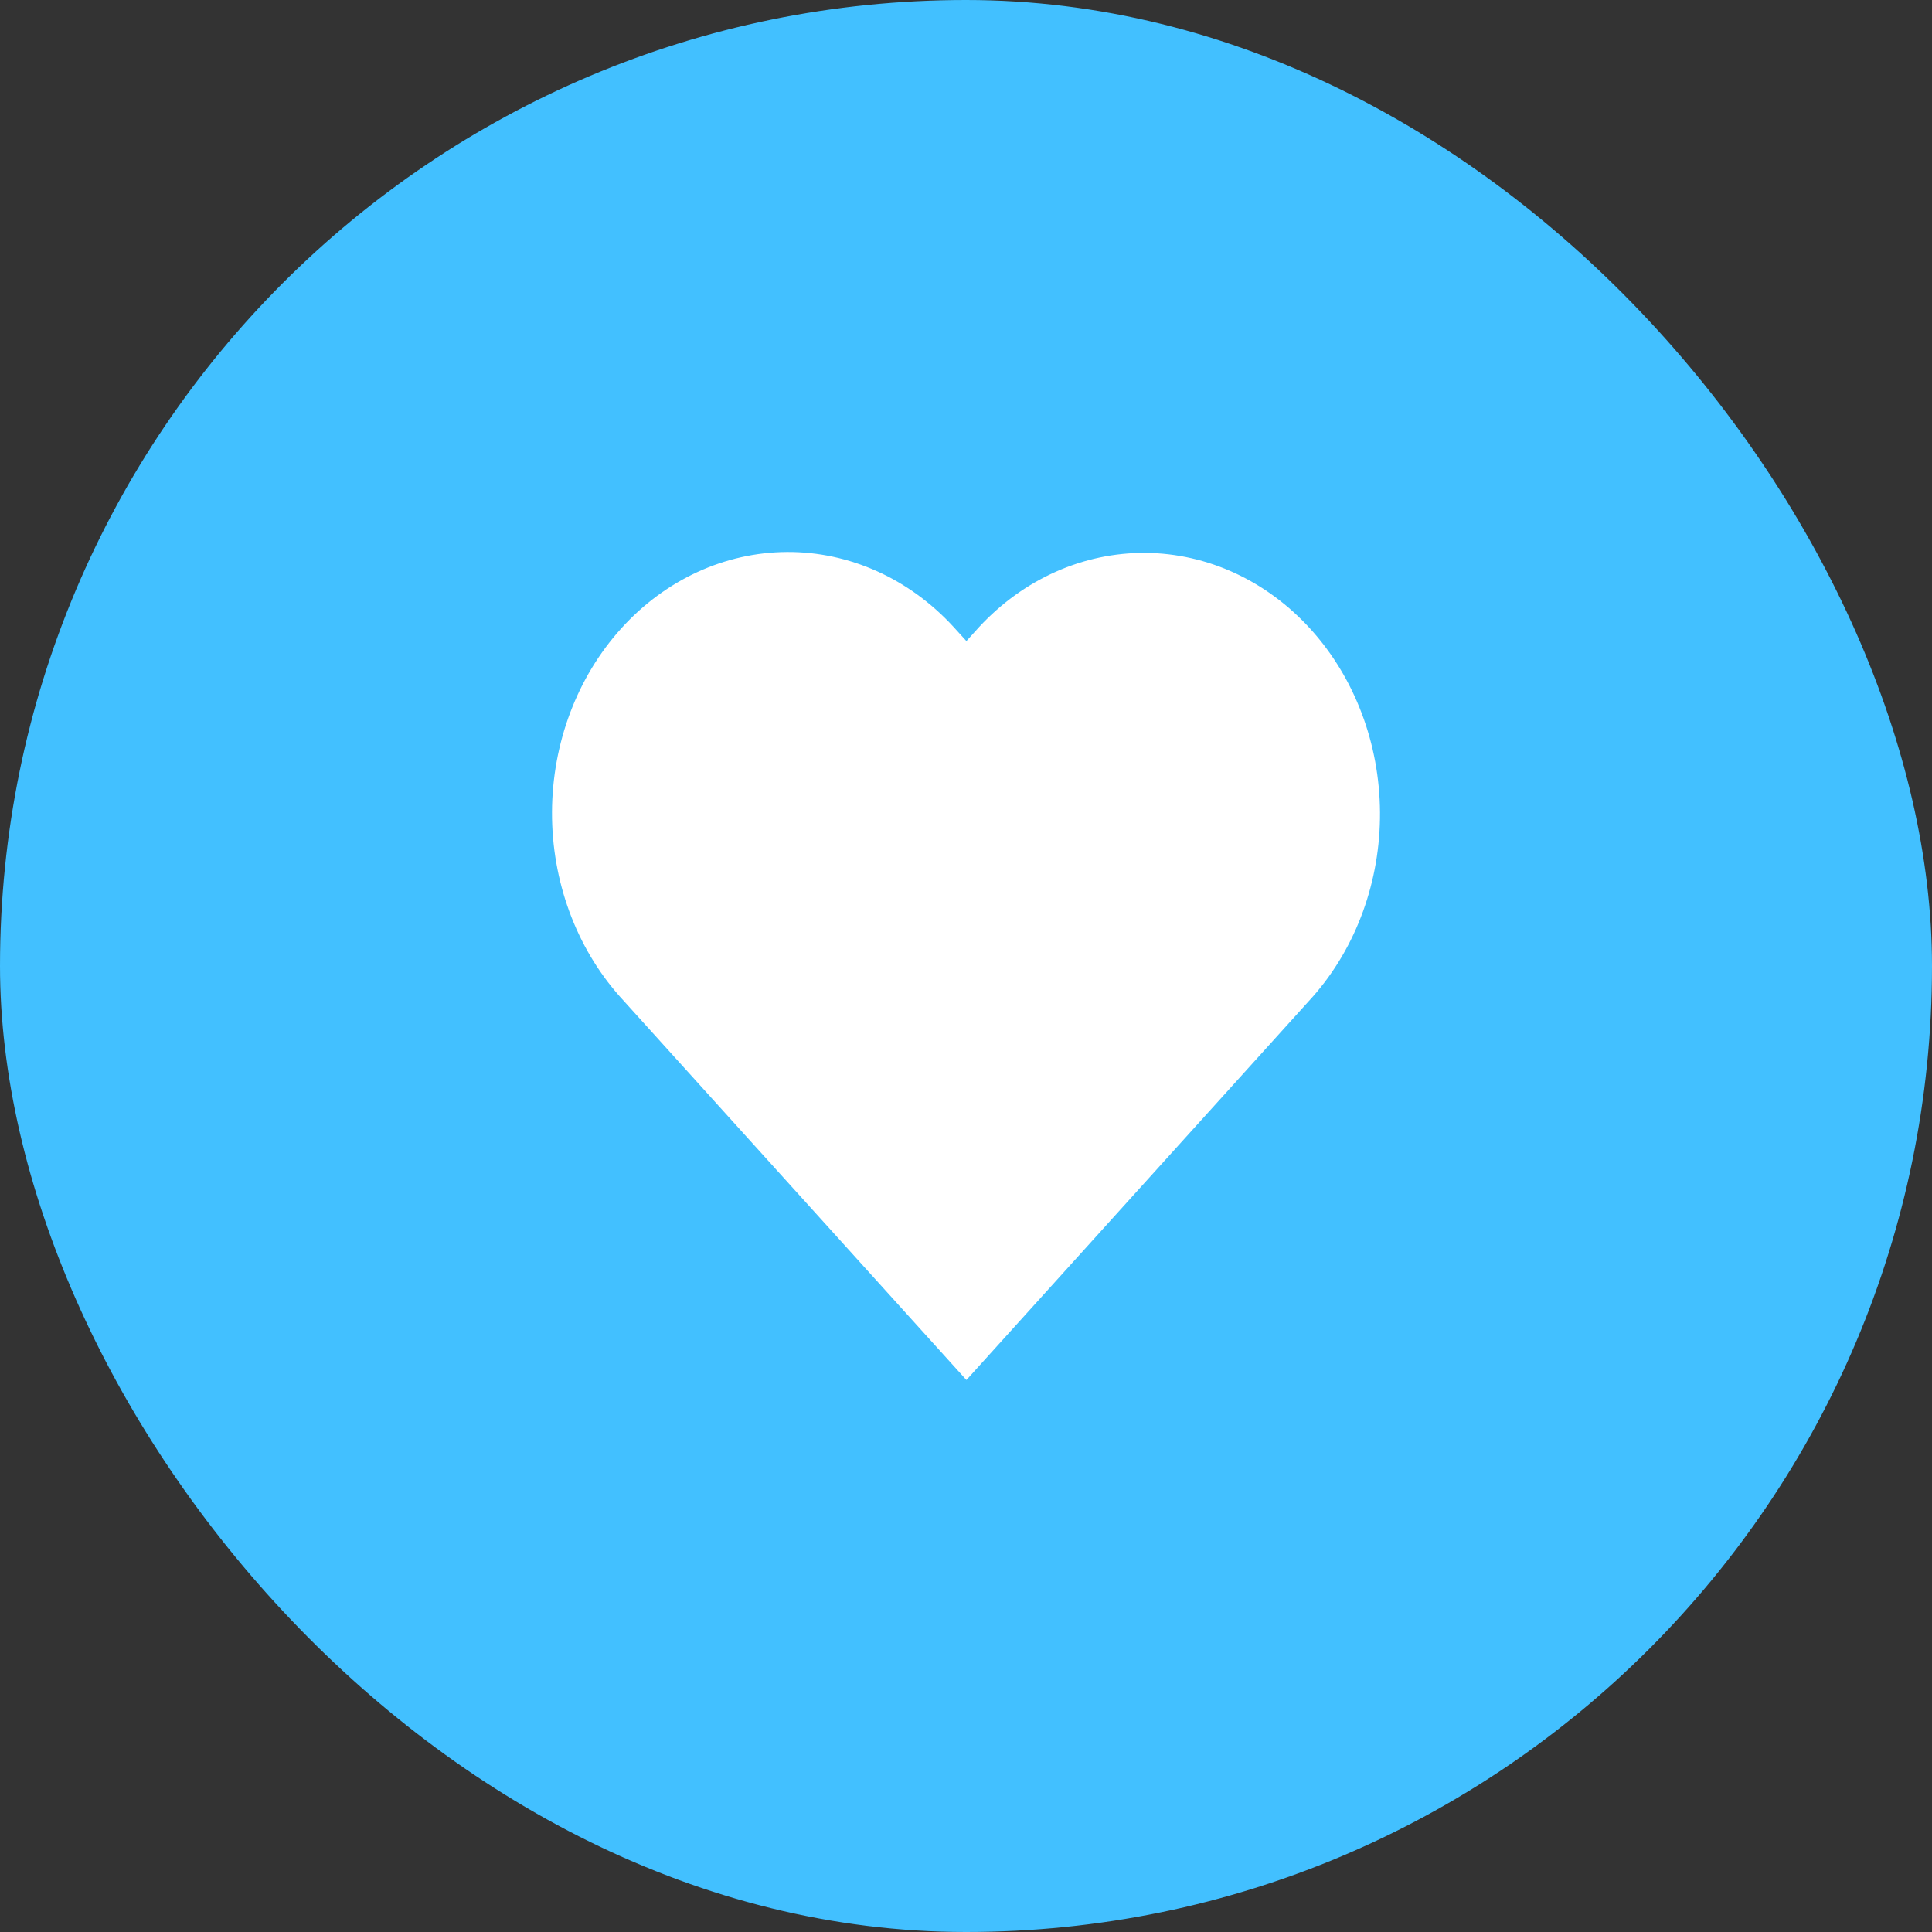 <svg width="28" height="28" viewBox="0 0 28 28" fill="none" xmlns="http://www.w3.org/2000/svg">
<rect x="0" y="0" width="28" height="28" fill="#333333" stroke="none"/>
<rect width="28" height="28" rx="14" fill="#42C0FF"/>
<path d="M14.192 9.085L14.006 9.291L13.819 9.085C13.176 8.385 12.308 7.995 11.406 8C10.504 8.005 9.64 8.403 9.002 9.109C8.364 9.815 8.004 10.771 8 11.769C7.996 12.767 8.348 13.727 8.98 14.439L9.166 14.645L14.006 20L18.845 14.645L19.031 14.439C19.658 13.726 20.006 12.768 20 11.773C19.994 10.778 19.634 9.825 18.998 9.122C18.362 8.418 17.501 8.02 16.602 8.013C15.702 8.006 14.837 8.391 14.192 9.085Z" fill="white"/>
</svg>
